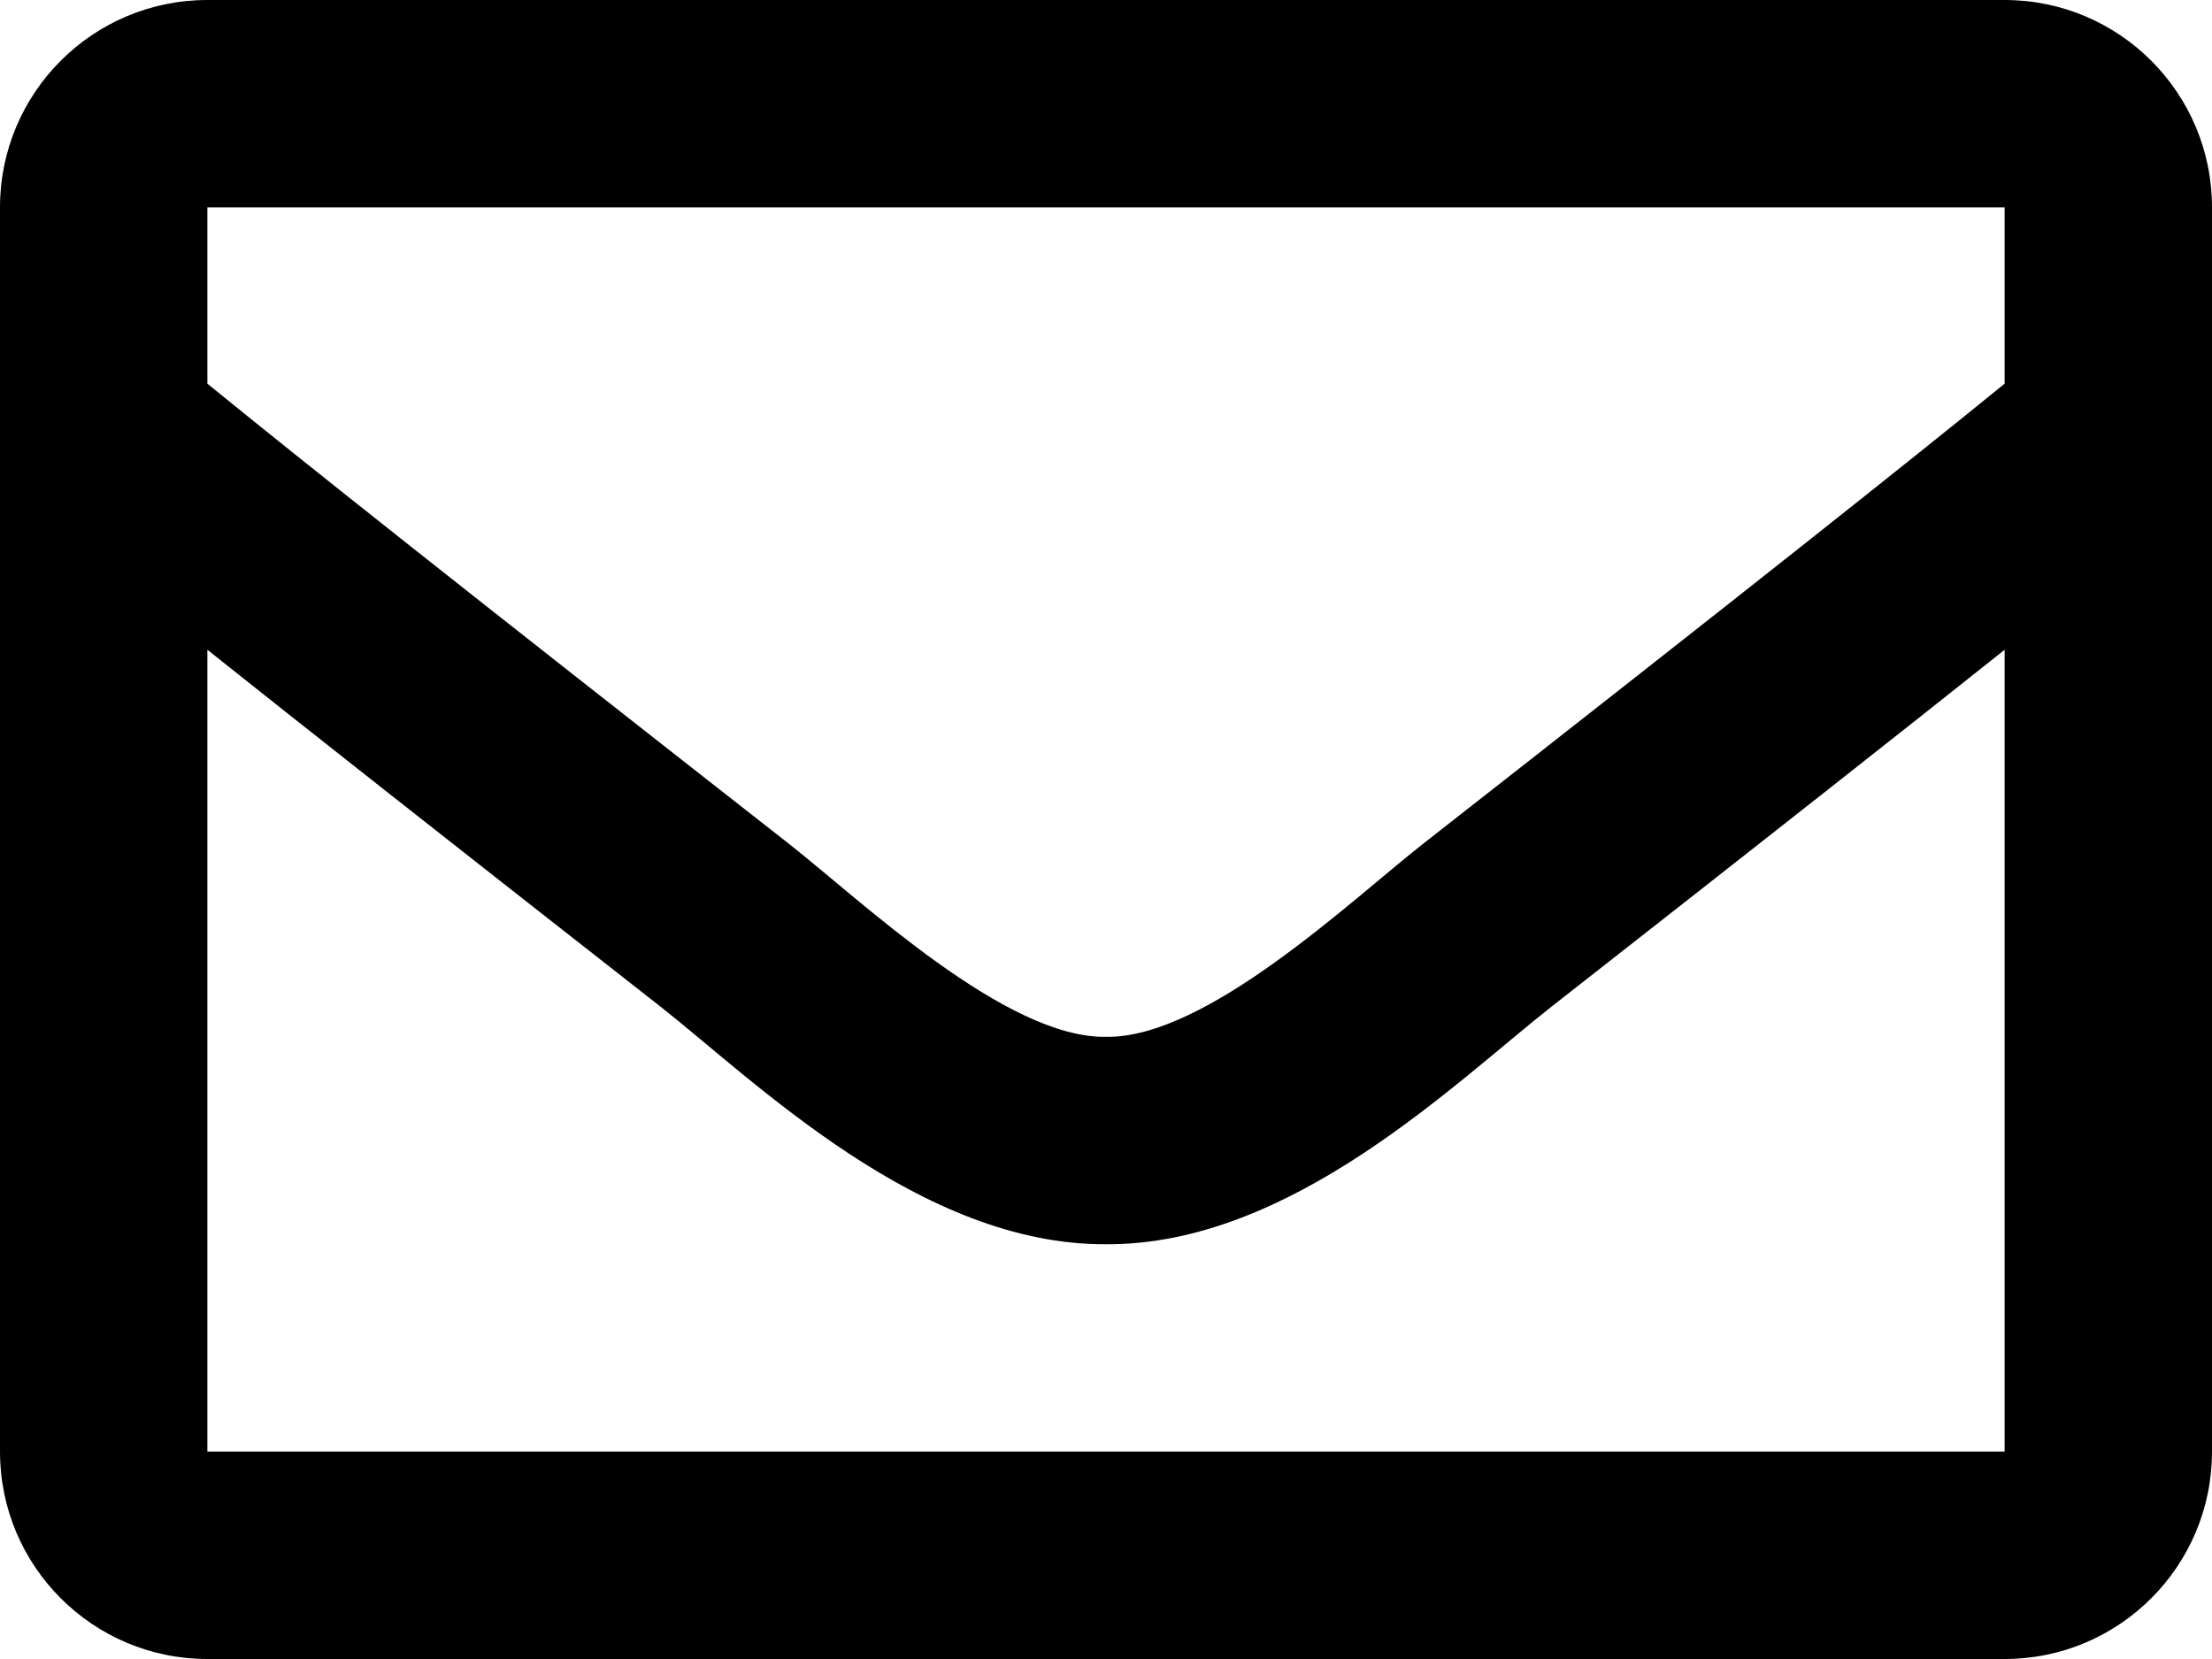<?xml version="1.0" encoding="UTF-8" standalone="no"?>
<svg
   xmlns:dc="http://purl.org/dc/elements/1.1/"
   xmlns:cc="http://creativecommons.org/ns#"
   xmlns:rdf="http://www.w3.org/1999/02/22-rdf-syntax-ns#"
   xmlns:svg="http://www.w3.org/2000/svg"
   xmlns="http://www.w3.org/2000/svg"
   xmlns:sodipodi="http://sodipodi.sourceforge.net/DTD/sodipodi-0.dtd"
   xmlns:inkscape="http://www.inkscape.org/namespaces/inkscape"
   viewBox="0 0 60 45"
   version="1.1"
   id="svg4"
   sodipodi:docname="envelope.svg"
   width="60"
   height="45"
   inkscape:version="0.92.5 (2060ec1f9f, 2020-04-08)">
  <defs
     id="defs8" />
  <sodipodi:namedview
     pagecolor="#ffffff"
     bordercolor="#666666"
     borderopacity="1"
     objecttolerance="10"
     gridtolerance="10"
     guidetolerance="10"
     inkscape:pageopacity="0"
     inkscape:pageshadow="2"
     inkscape:window-width="918"
     inkscape:window-height="874"
     id="namedview6"
     showgrid="false"
     borderlayer="true"
     inkscape:showpageshadow="false"
     fit-margin-top="0"
     fit-margin-left="0"
     fit-margin-right="0"
     fit-margin-bottom="0"
     inkscape:zoom="0.4609375"
     inkscape:cx="256"
     inkscape:cy="192"
     inkscape:window-x="53"
     inkscape:window-y="27"
     inkscape:window-maximized="0"
     inkscape:current-layer="svg4" />
  <path
     d="M 54.375,0 H 5.625 C 2.518,0 0,2.518 0,5.625 v 33.75 C 0,42.482 2.518,45 5.625,45 h 48.75 C 57.482,45 60,42.482 60,39.375 V 5.625 C 60,2.518 57.482,0 54.375,0 Z m 0,5.625 v 4.782 c -2.628,2.14 -6.817,5.467 -15.772,12.479 -1.974,1.552 -5.883,5.282 -8.603,5.238 -2.72,0.044 -6.63,-3.687 -8.603,-5.238 C 12.443,15.875 8.253,12.547 5.625,10.407 V 5.625 Z M 5.625,39.375 V 17.625 c 2.685,2.139 6.493,5.14 12.297,9.685 2.561,2.016 7.047,6.467 12.078,6.44 5.006,0.027 9.435,-4.359 12.077,-6.439 5.804,-4.545 9.613,-7.547 12.298,-9.686 V 39.375 Z"
     id="path2"
     inkscape:connector-curvature="0"
     style="stroke-width:0.117" />
</svg>
